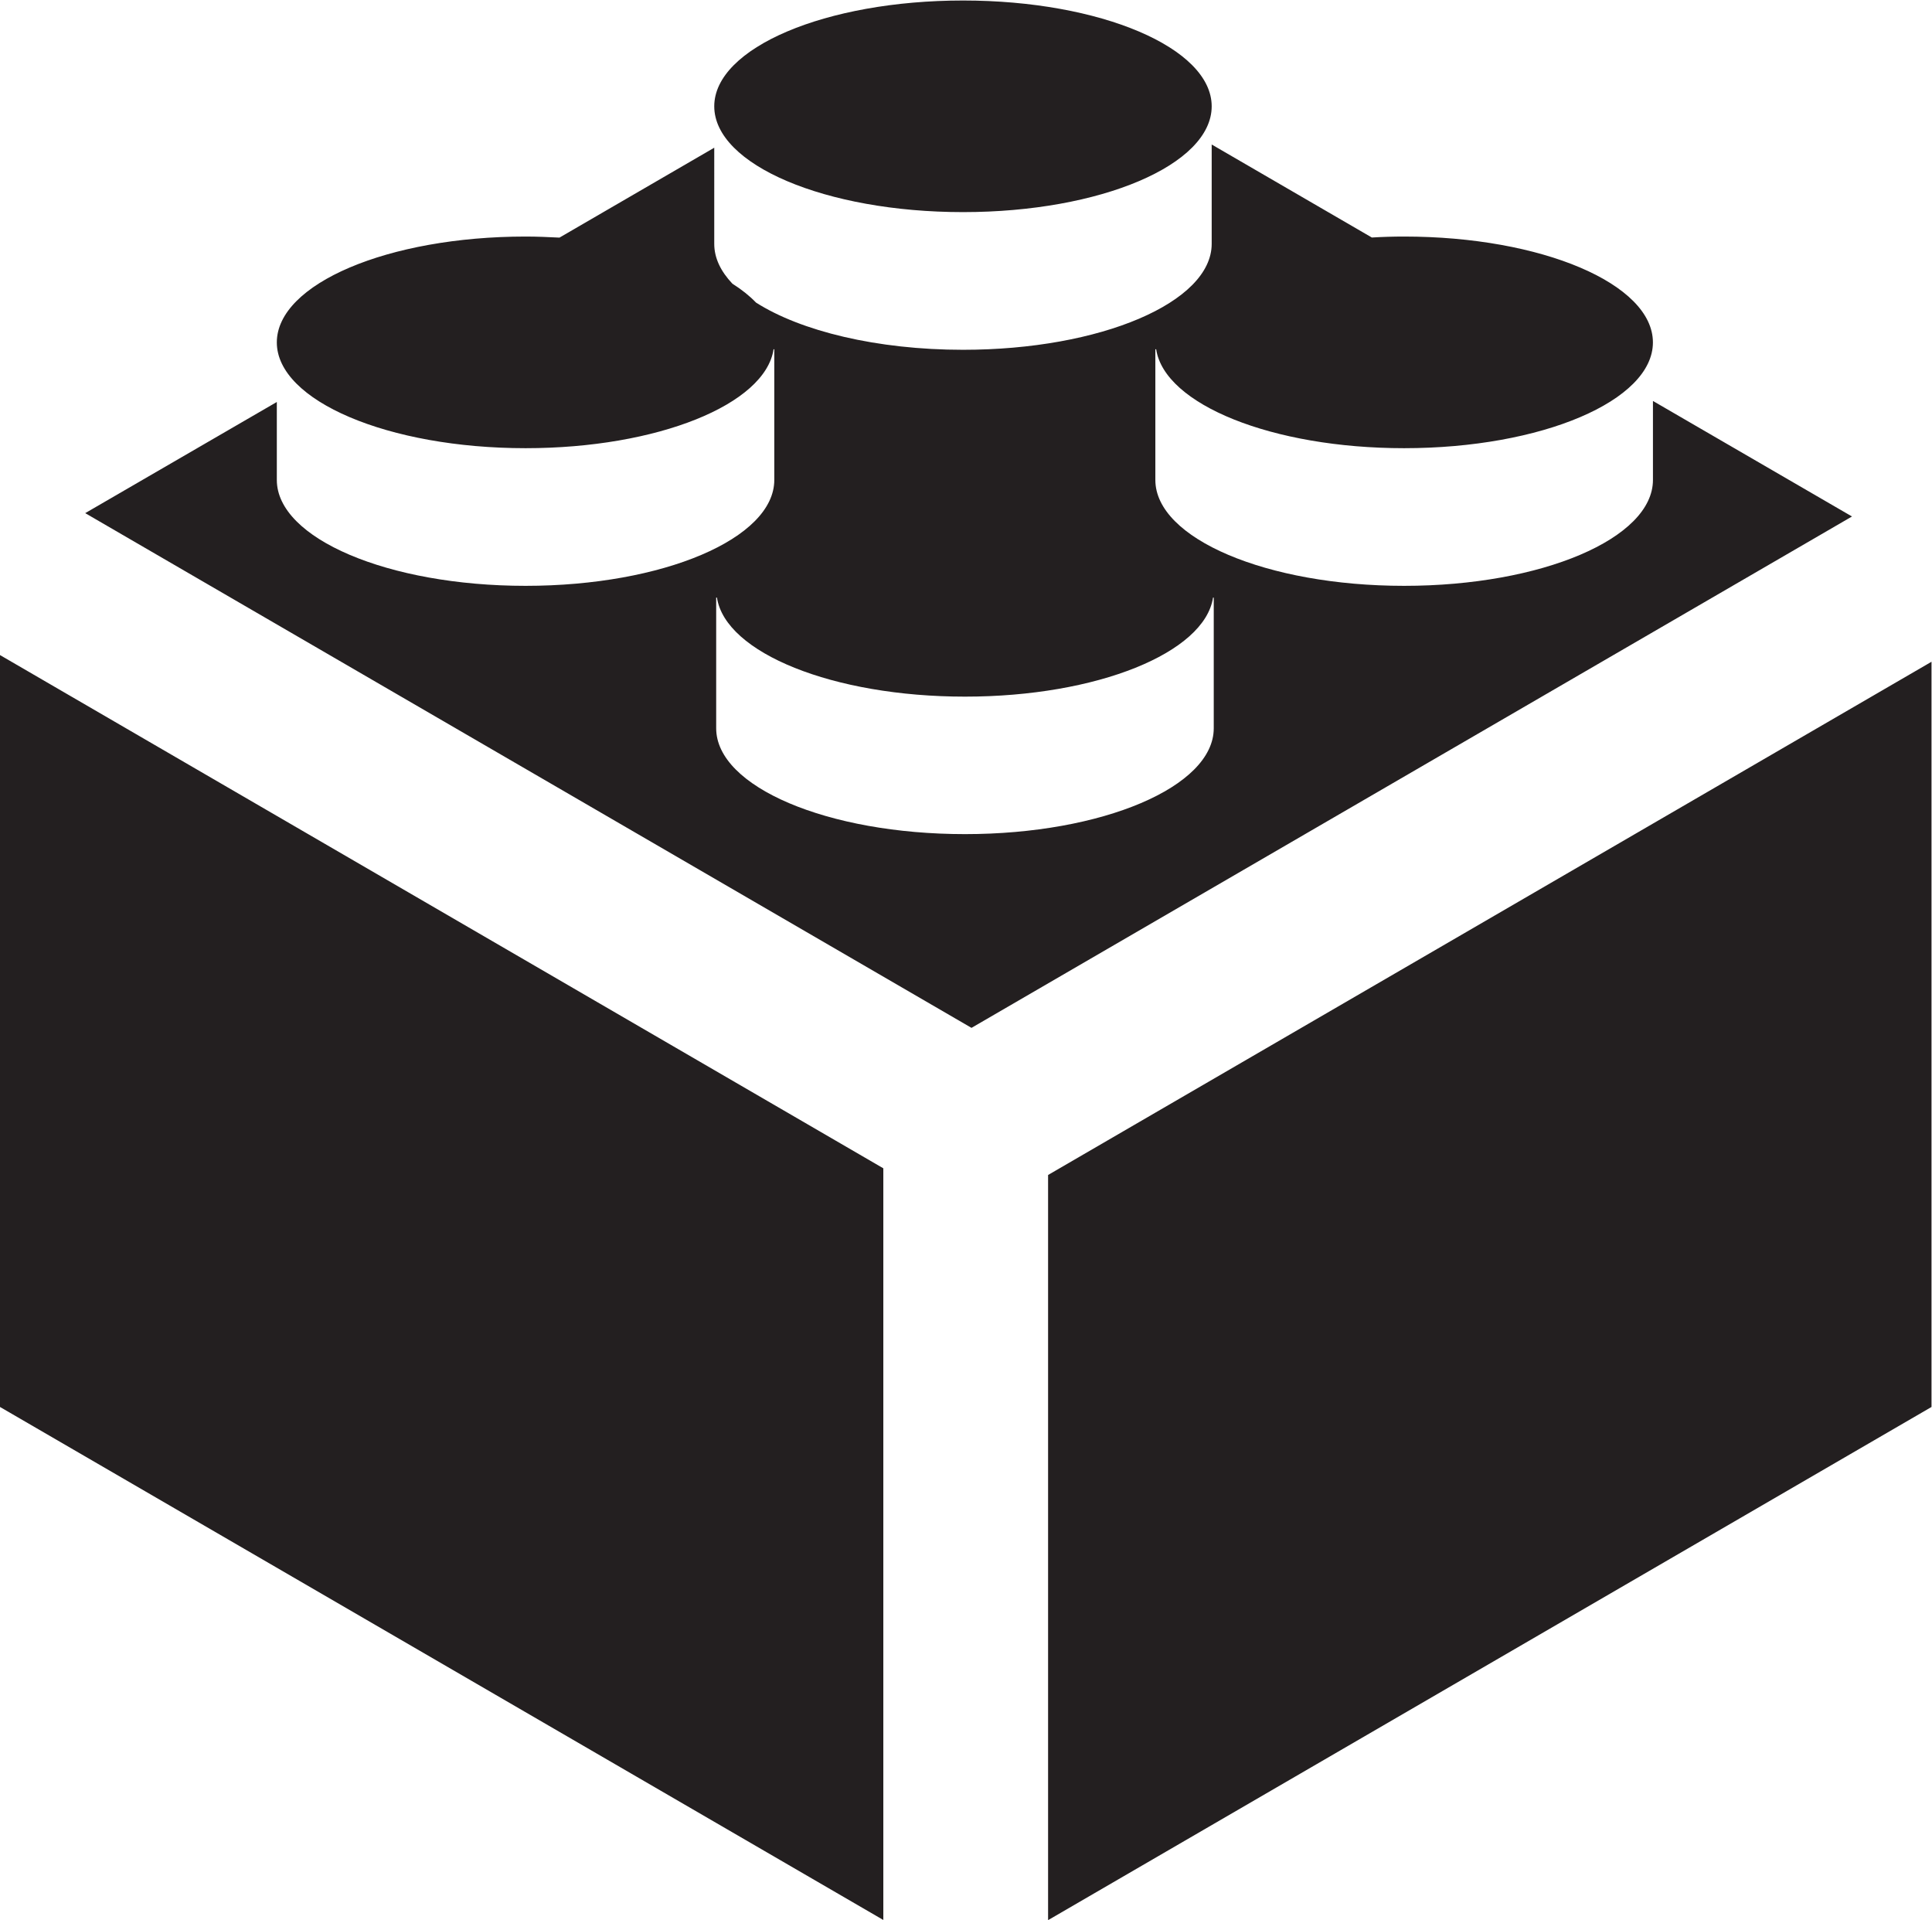 <?xml version="1.0" encoding="UTF-8" standalone="no"?>
<svg
   xmlns:dc="http://purl.org/dc/elements/1.1/"
   xmlns:cc="http://creativecommons.org/ns#"
   xmlns:rdf="http://www.w3.org/1999/02/22-rdf-syntax-ns#"
   xmlns:svg="http://www.w3.org/2000/svg"
   xmlns="http://www.w3.org/2000/svg"
   viewBox="0 0 79.999 79.493"
   xml:space="preserve"
   id="svg2"
   version="1.1"><defs
     id="defs6"><clipPath
       id="clipPath18"
       clipPathUnits="userSpaceOnUse"><path
         id="path16"
         d="M 0,59.62 H 59.999 V 0 H 0 Z" /></clipPath></defs><g
     transform="matrix(1.333,0,0,-1.333,0,79.493)"
     id="g10"><g
       id="g12"><g
         clip-path="url(#clipPath18)"
         id="g14"><g
           transform="translate(29.916,53.047)"
           id="g20"><path
             id="path22"
             style="fill:#231f20;fill-opacity:1;fill-rule:nonzero;stroke:none"
             d="M 0,0 C 4.269,0 7.723,1.47 7.723,3.286 7.723,5.1 4.269,6.572 0,6.572 -4.27,6.572 -7.729,5.1 -7.729,3.286 -7.729,1.47 -4.27,0 0,0 m 2.641,-29.904 v -23.143 l 27.442,15.938 v 23.144 z m 5.146,13.873 c 0,-1.817 -3.46,-3.287 -7.727,-3.287 -4.268,0 -7.729,1.47 -7.729,3.287 v 4.059 h 0.024 c 0.26,-1.715 3.603,-3.076 7.705,-3.076 4.101,0 7.443,1.361 7.705,3.076 H 7.787 Z M 21.43,-5.865 v -2.453 c 0,-1.817 -3.458,-3.289 -7.73,-3.289 -4.266,0 -7.727,1.472 -7.727,3.289 v 4.059 h 0.025 c 0.259,-1.715 3.603,-3.073 7.702,-3.073 4.272,0 7.729,1.474 7.729,3.285 0,1.819 -3.457,3.288 -7.729,3.288 -0.339,0 -0.675,-0.01 -1.002,-0.03 L 7.723,2.1 v -3.086 c 0,-1.817 -3.454,-3.29 -7.723,-3.29 -2.682,0 -5.044,0.583 -6.432,1.467 -0.196,0.204 -0.44,0.401 -0.733,0.586 -0.362,0.382 -0.564,0.797 -0.564,1.237 V 2 l -4.808,-2.792 c -0.346,0.017 -0.696,0.033 -1.053,0.033 -4.267,0 -7.727,-1.469 -7.727,-3.288 0,-1.811 3.46,-3.285 7.727,-3.285 4.099,0 7.445,1.358 7.704,3.073 h 0.022 v -4.059 c 0,-1.817 -3.455,-3.289 -7.726,-3.289 -4.267,0 -7.727,1.472 -7.727,3.289 v 2.421 l -5.952,-3.452 27.531,-15.986 27.351,15.882 z m -51.346,-31.244 27.439,-15.933 v 23.345 l -27.439,15.94 z" /></g></g></g></g></svg>